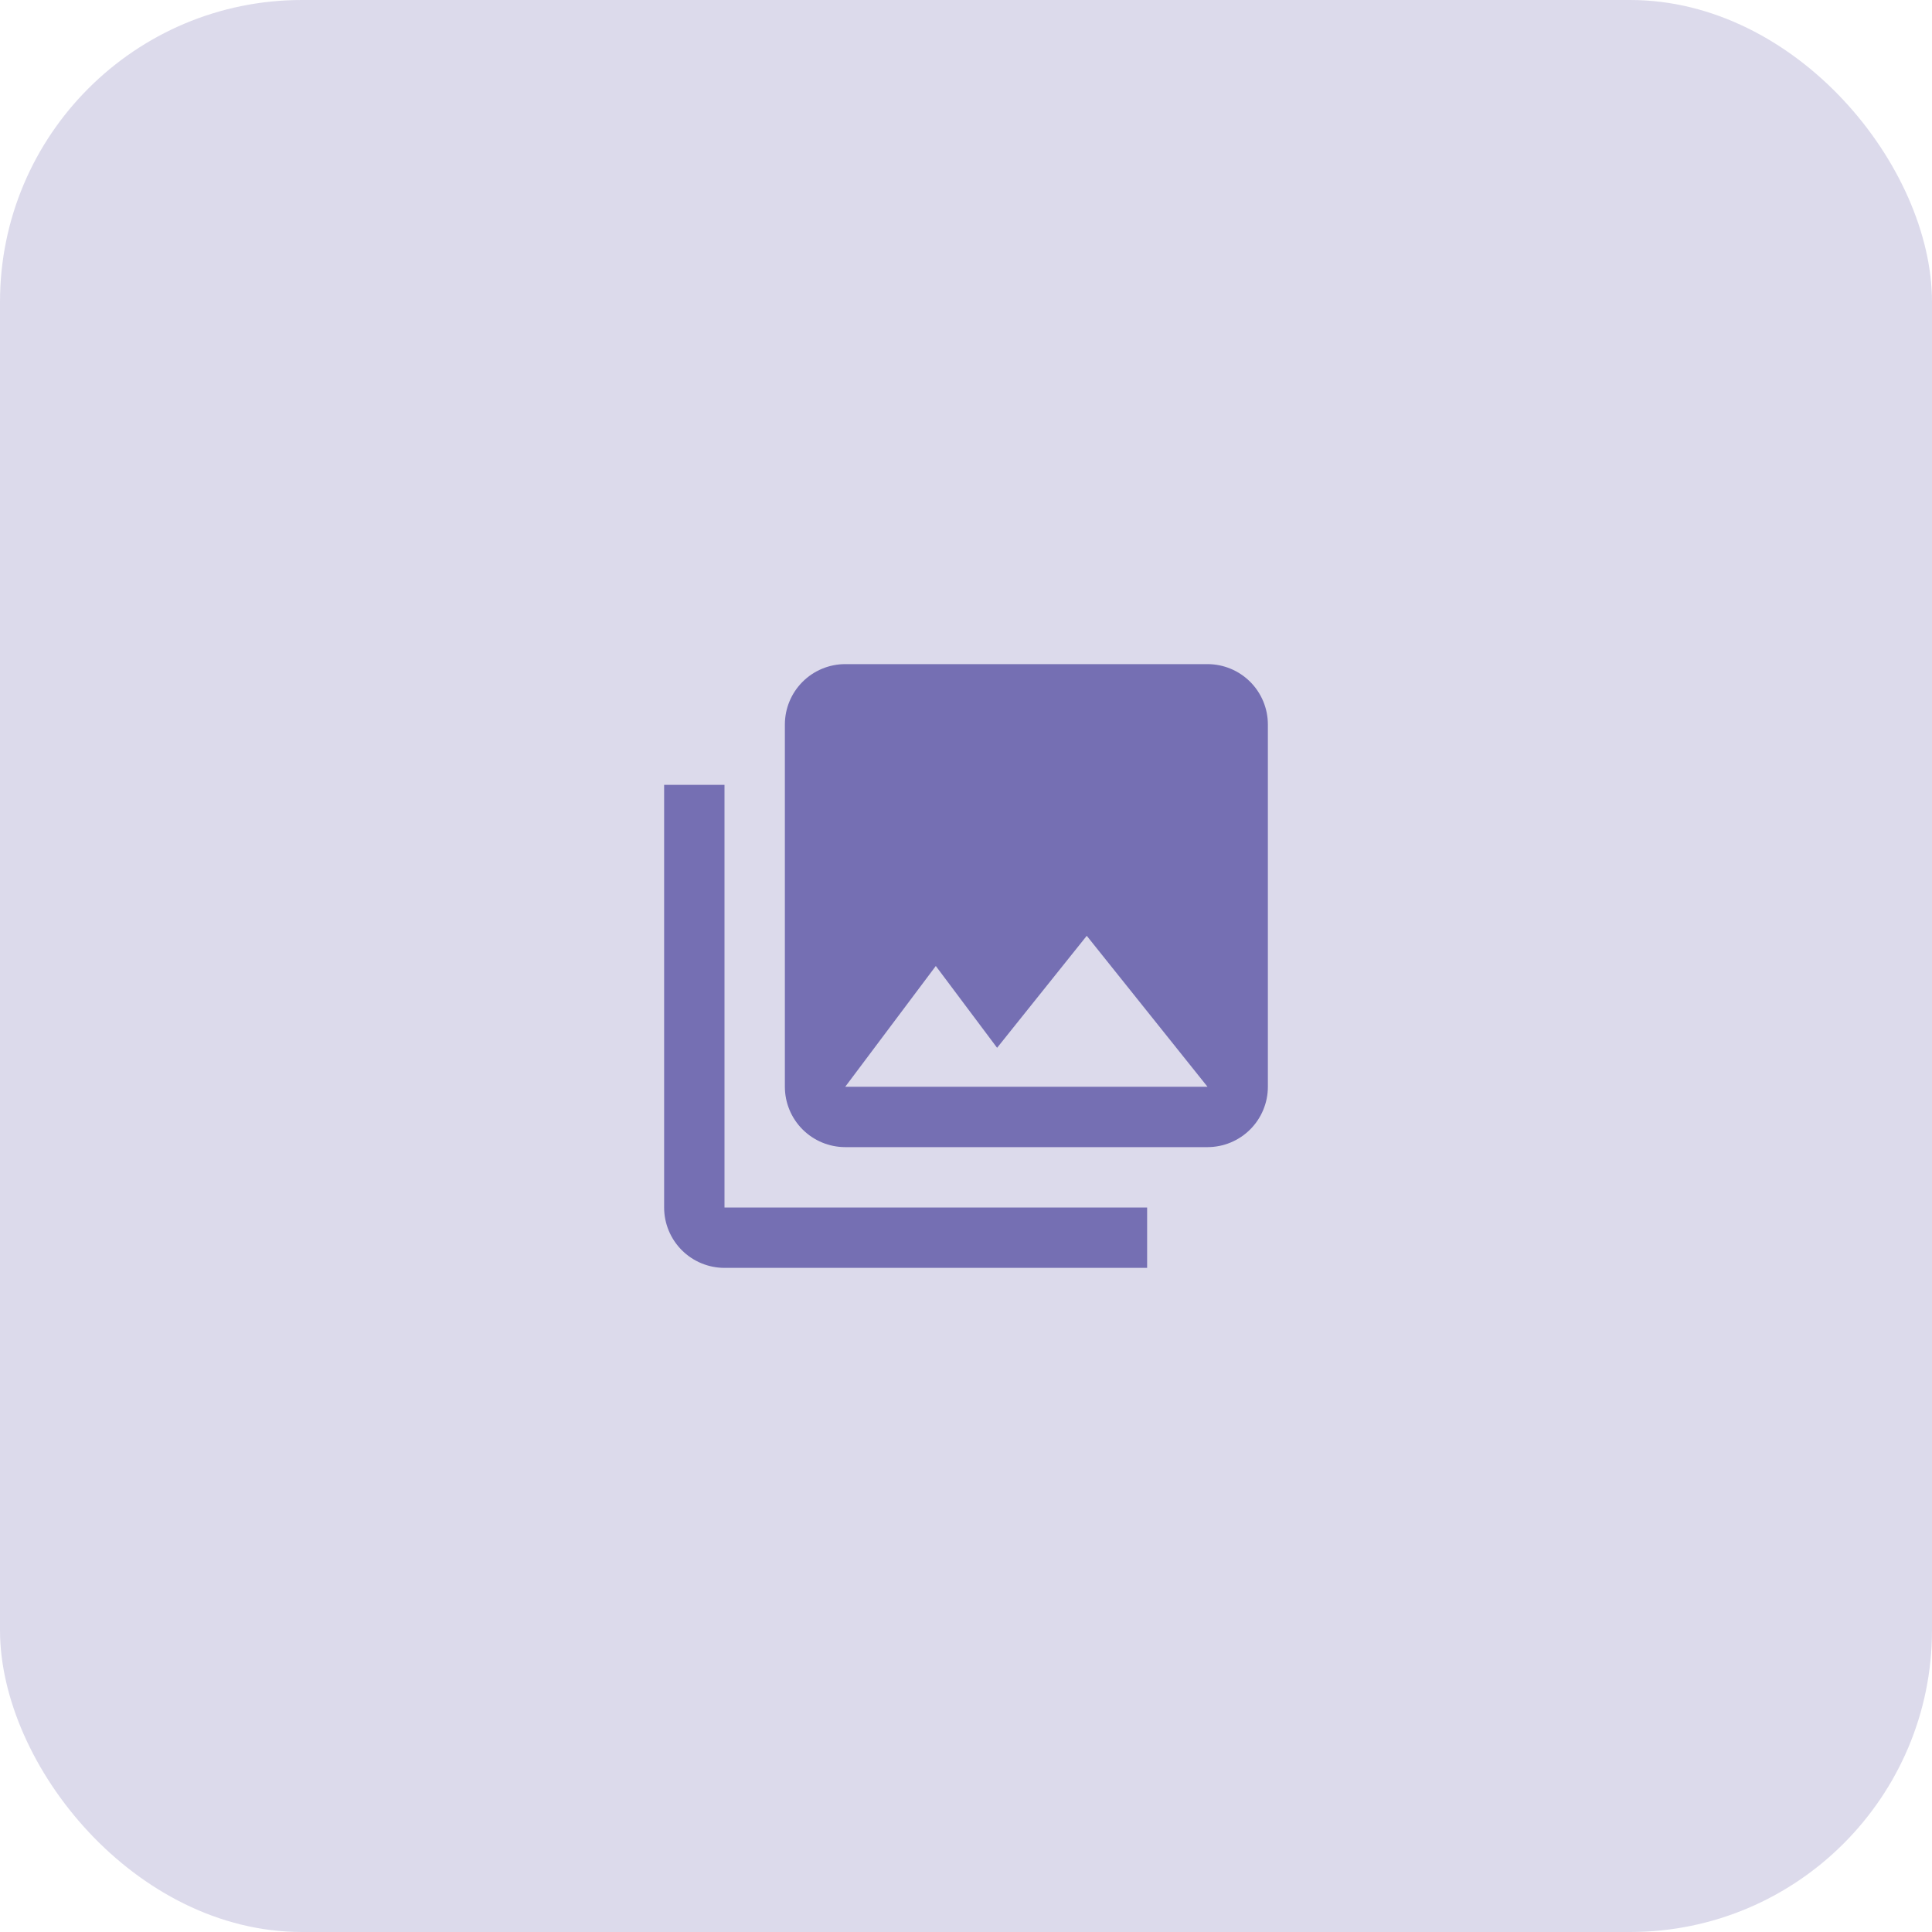 <svg width="64" height="64" viewBox="0 0 64 64" fill="none" xmlns="http://www.w3.org/2000/svg">
<rect width="64" height="64" rx="10" fill="#756FB3" fill-opacity="0.25"/>
<path d="M42 36V24C42 23.47 41.789 22.961 41.414 22.586C41.039 22.211 40.53 22 40 22H28C27.47 22 26.961 22.211 26.586 22.586C26.211 22.961 26 23.47 26 24V36C26 36.53 26.211 37.039 26.586 37.414C26.961 37.789 27.47 38 28 38H40C40.53 38 41.039 37.789 41.414 37.414C41.789 37.039 42 36.53 42 36ZM31 32L33.03 34.71L36 31L40 36H28M22 26V40C22 40.53 22.211 41.039 22.586 41.414C22.961 41.789 23.47 42 24 42H38V40H24V26" fill="#756FB3"/>
</svg>
